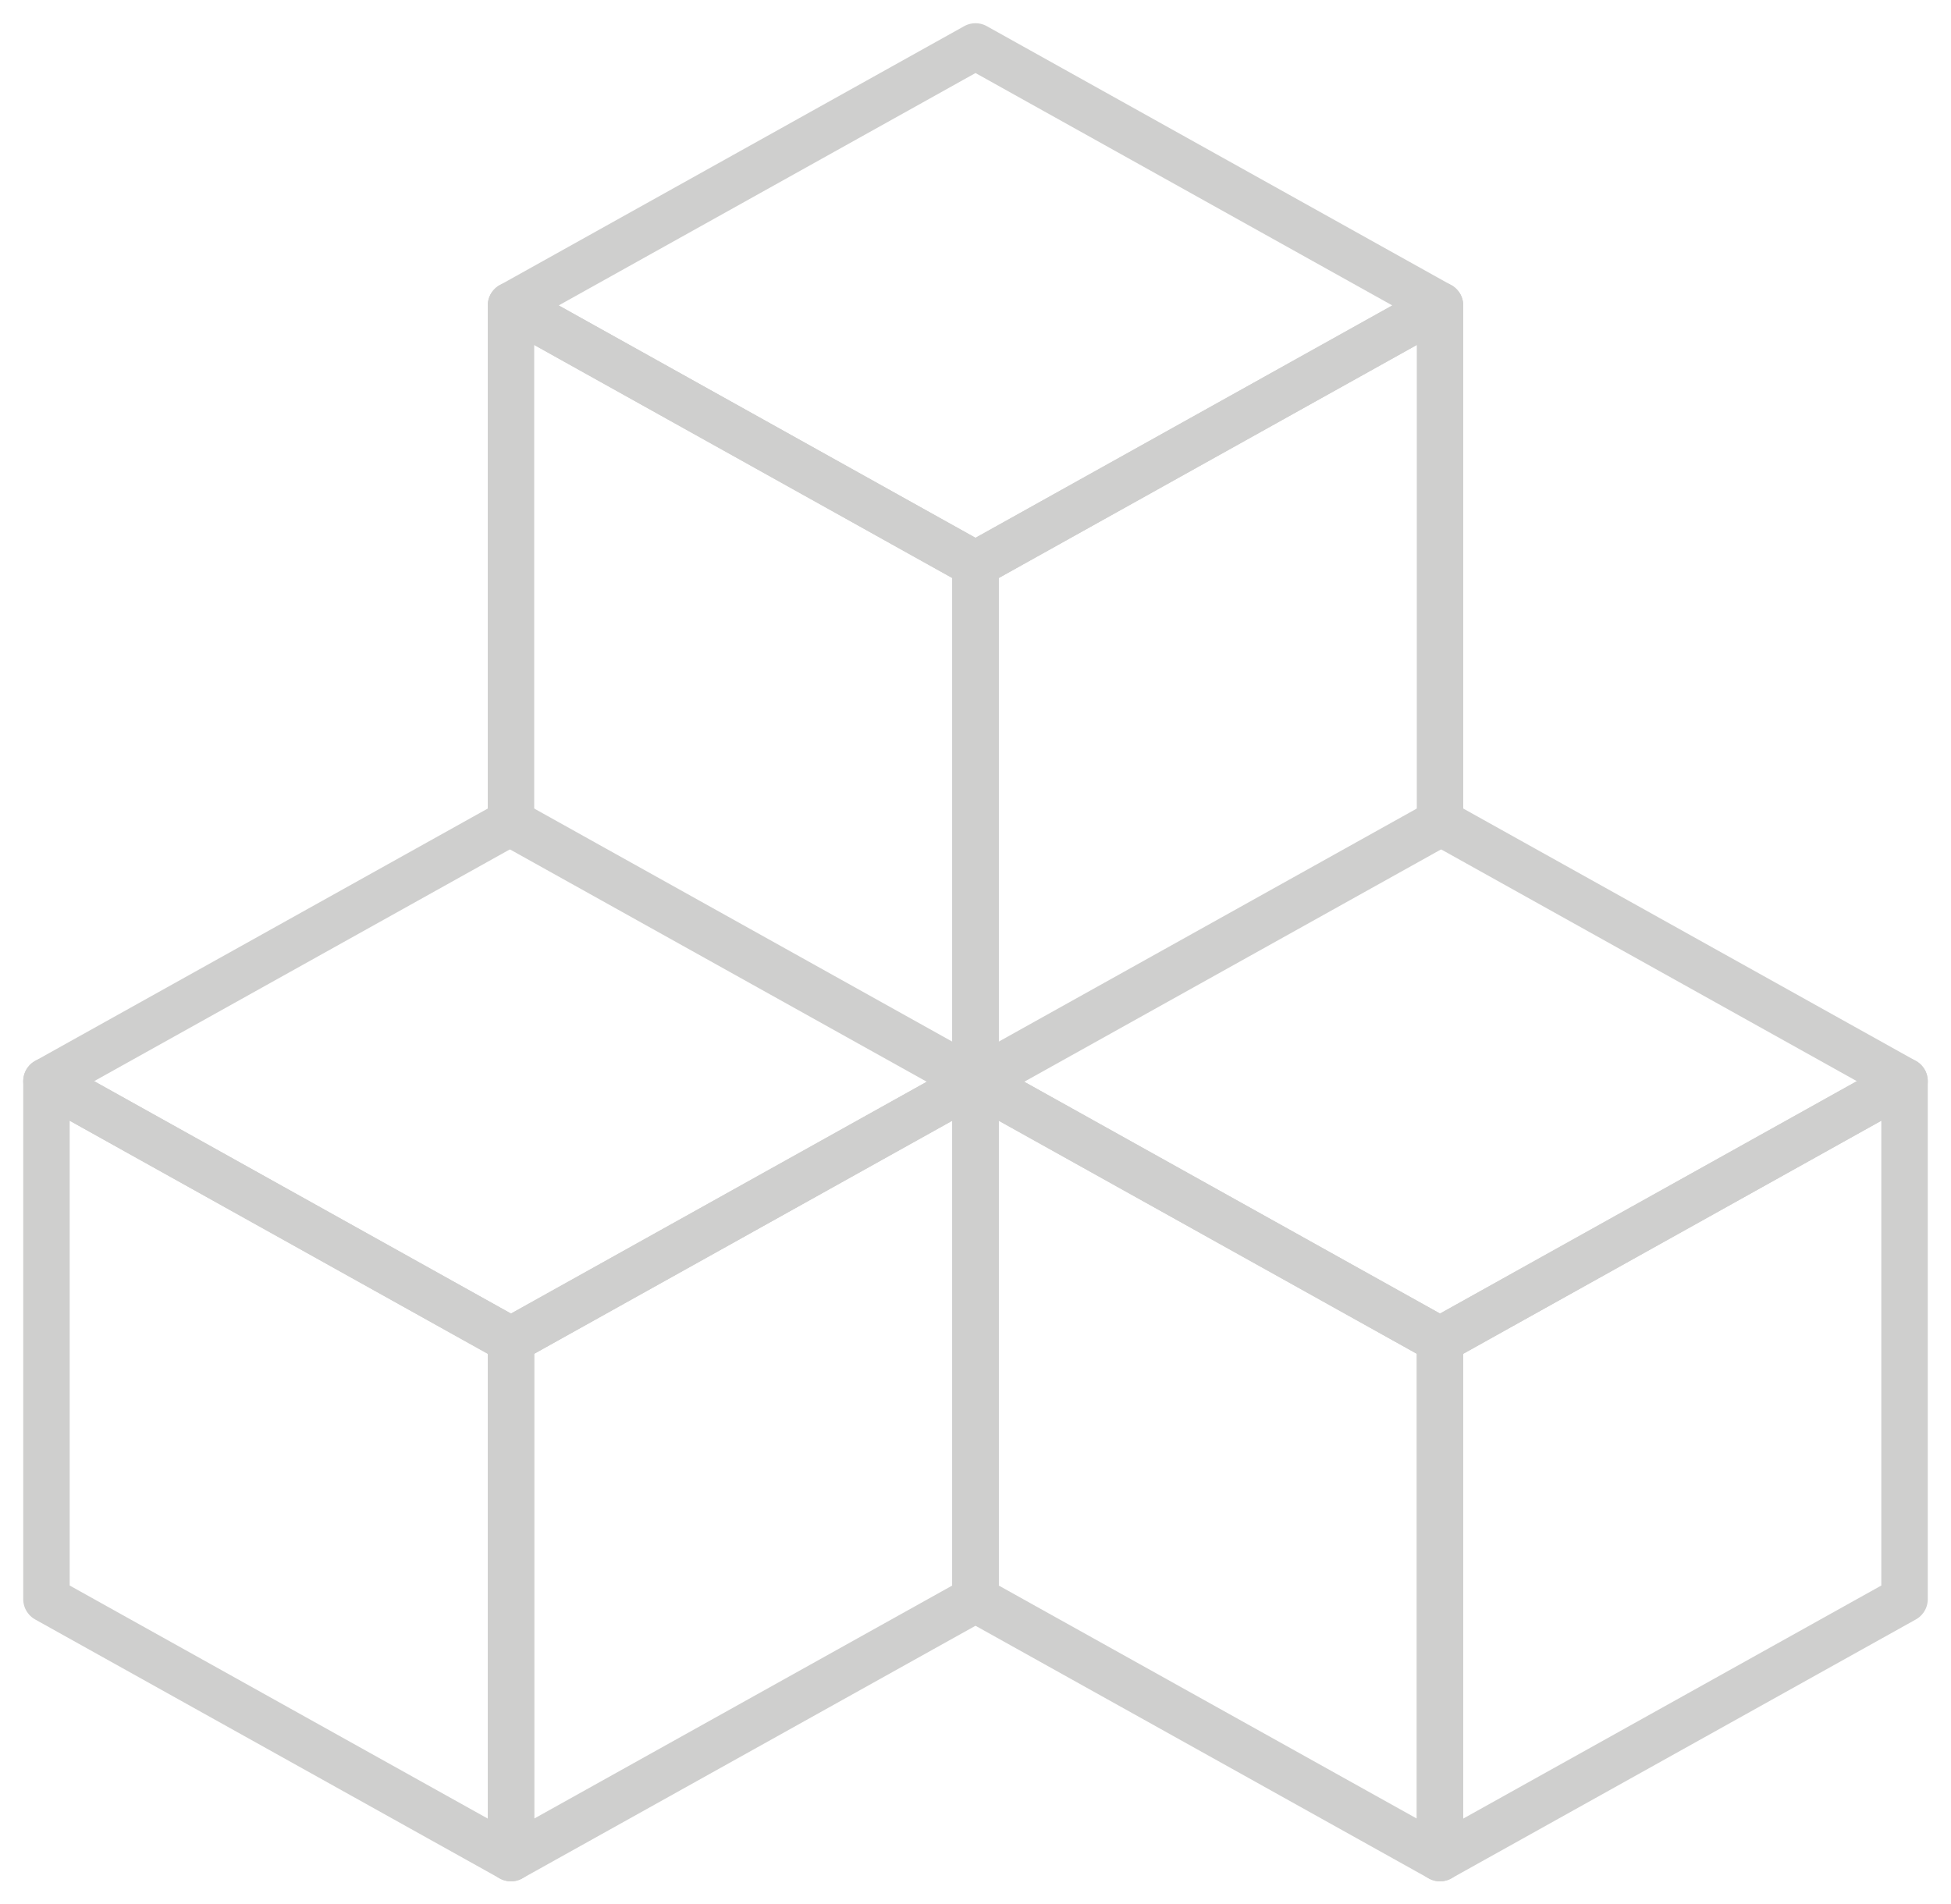 <svg width="42" height="41" viewBox="0 0 42 41" fill="none" xmlns="http://www.w3.org/2000/svg">
<path d="M11 17.727L21 23.302V12.151L11 6.575V17.727Z" stroke="#CFCFCE" stroke-linejoin="round"/>
<path d="M31 17.727V6.575L21 12.151V23.302L31 17.727Z" stroke="#CFCFCE" stroke-linejoin="round"/>
<path d="M31 6.576L21 1L11 6.576L21 12.151L31 6.576Z" stroke="#CFCFCE" stroke-linejoin="round"/>
<path d="M1 34.429L11 40.004V28.853L1 23.277V34.429Z" stroke="#CFCFCE" stroke-linejoin="round"/>
<path d="M21 34.429V23.277L11 28.853V40.004L21 34.429Z" stroke="#CFCFCE" stroke-linejoin="round"/>
<path d="M21 23.277L11 17.701L1 23.277L11 28.852L21 23.277Z" stroke="#CFCFCE" stroke-linejoin="round"/>
<path d="M21 34.429L31 40.004V28.853L21 23.277V34.429Z" stroke="#CFCFCE" stroke-linejoin="round"/>
<path d="M41 34.429V23.277L31 28.853V40.004L41 34.429Z" stroke="#CFCFCE" stroke-linejoin="round"/>
<path d="M41 23.277L31 17.701L21 23.277L31 28.852L41 23.277Z" stroke="#CFCFCE" stroke-linejoin="round"/>
</svg>
